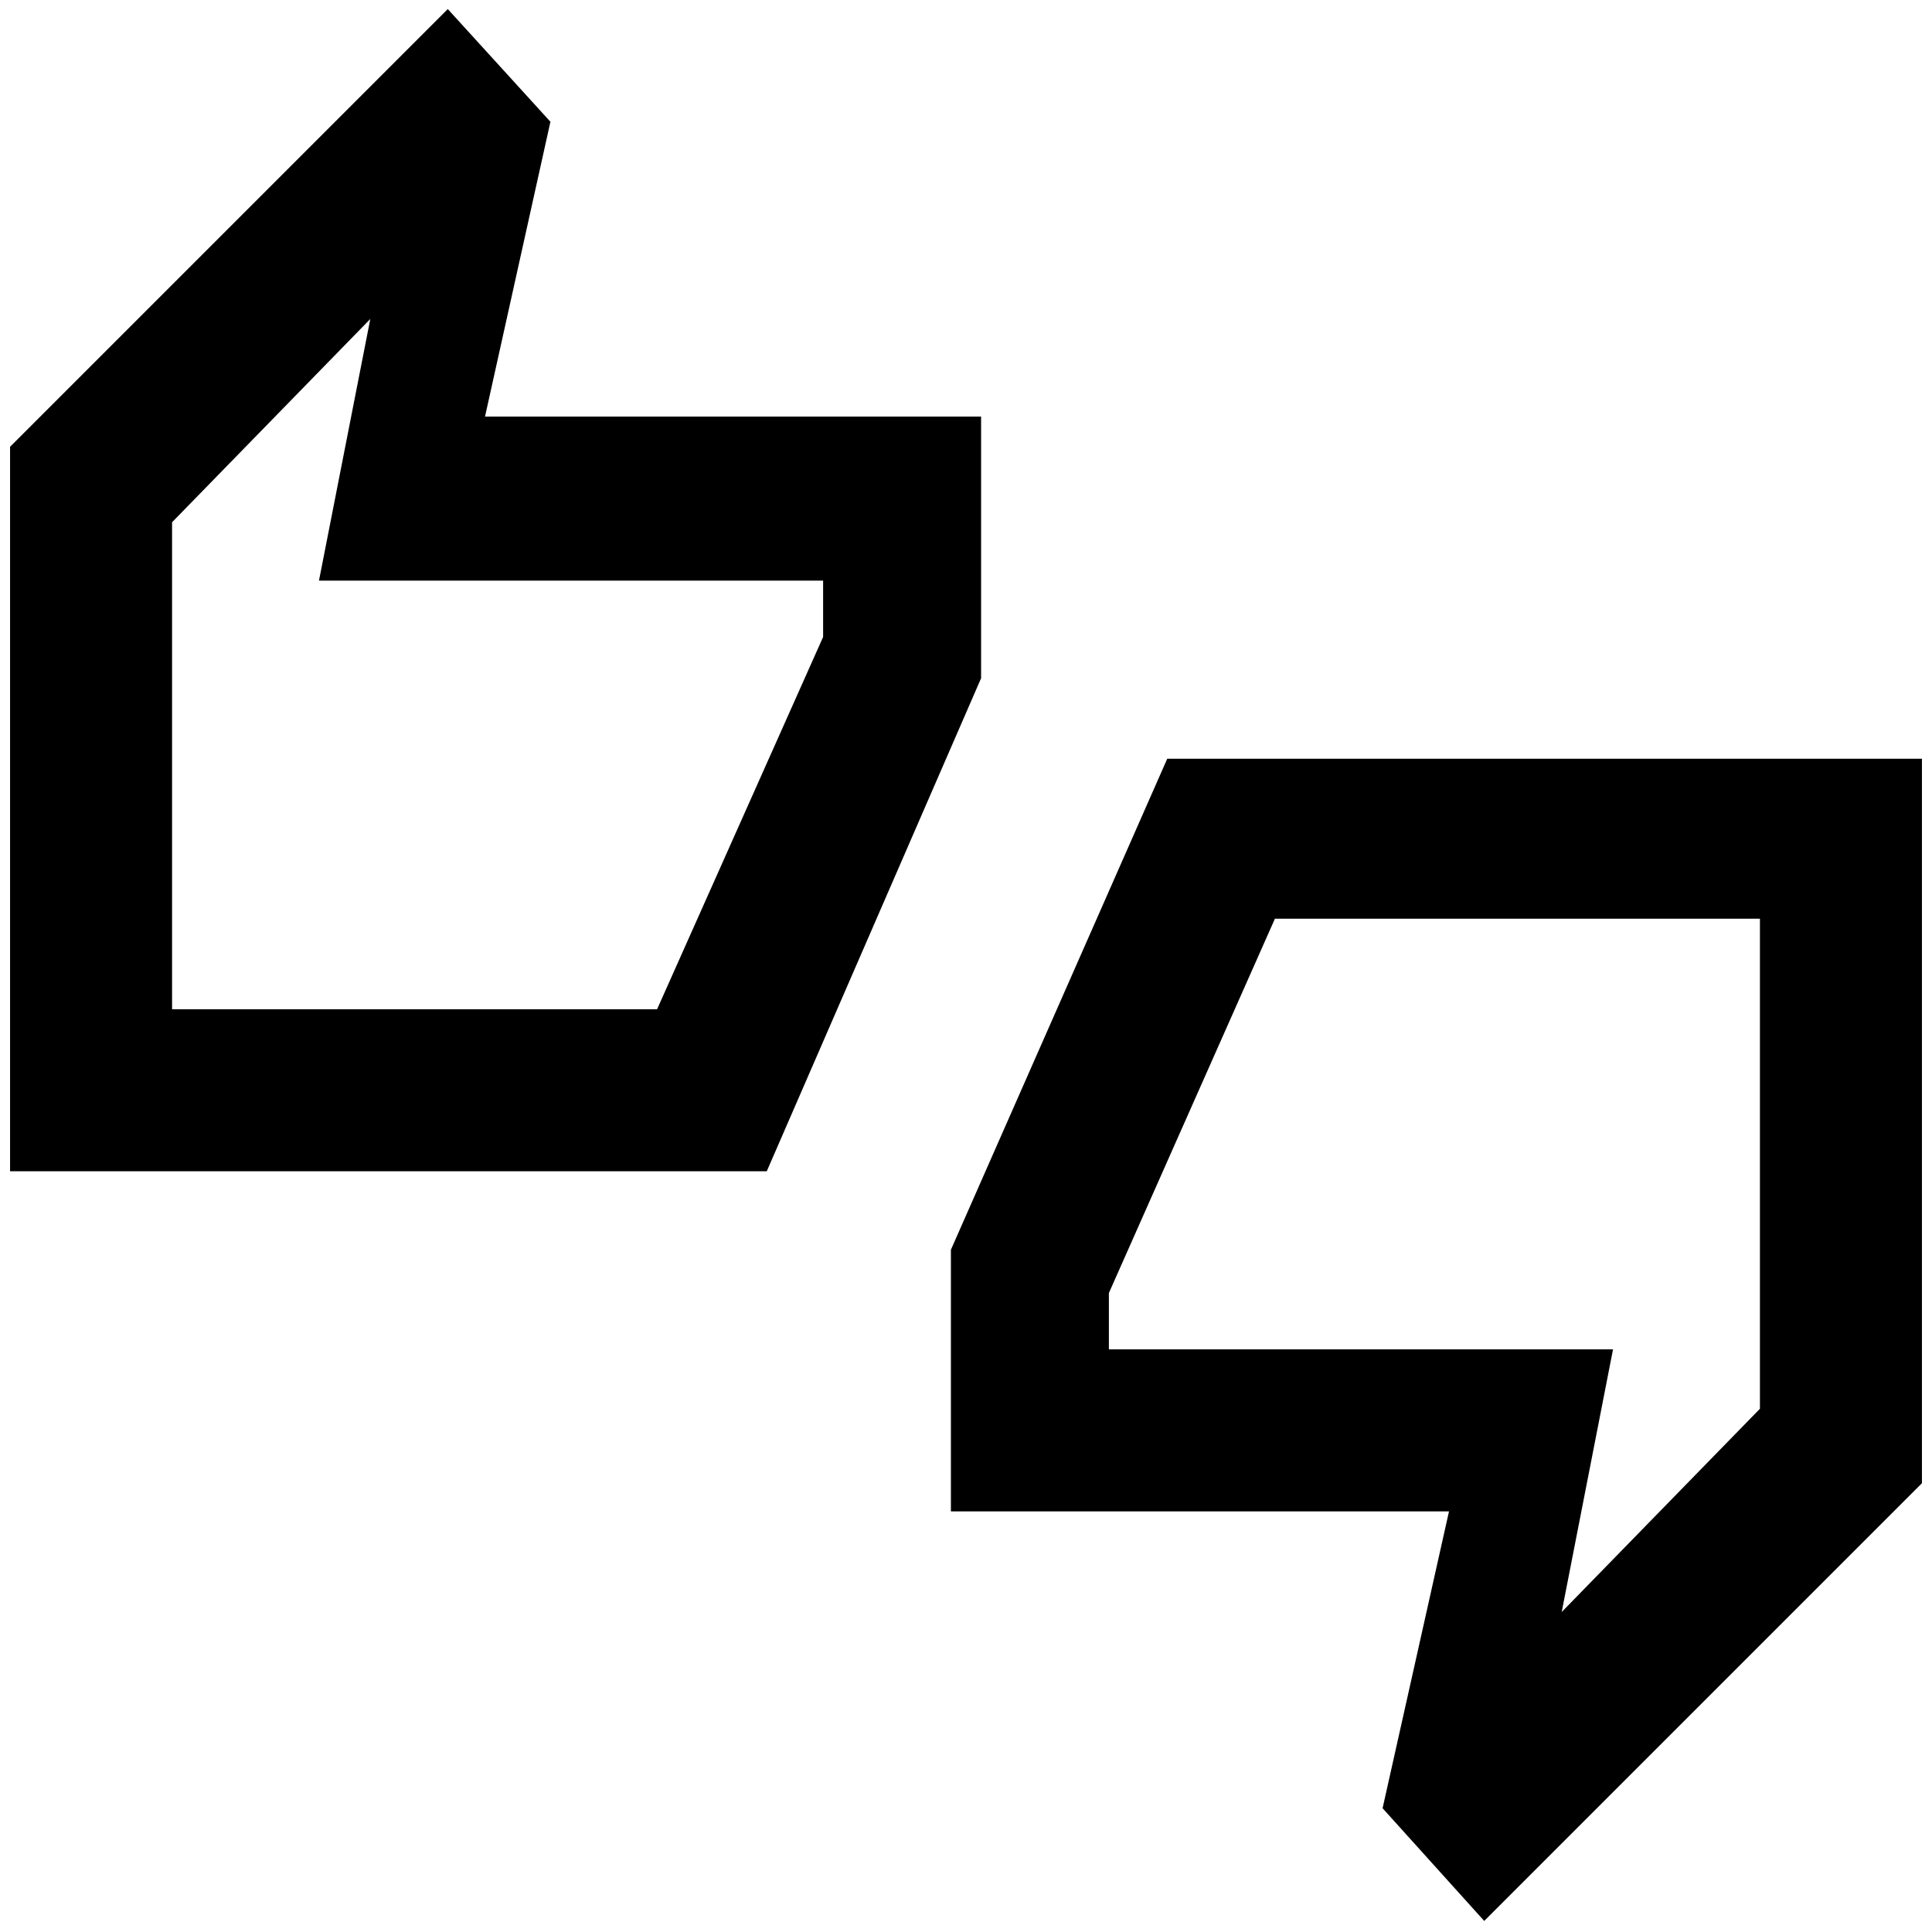 <svg xmlns="http://www.w3.org/2000/svg" height="48" viewBox="0 -960 960 960" width="48"><path d="M5-378v-360l217.5-217.5 51 56L241-753h246.5v130L381-378H5Zm80.5-80.5h241l82.5-185v-28H158.5l25.5-130-98.5 101v242Zm652 453-50.5-56L720-209H472.5v-130L580-583h375v360L737.5-5.5ZM776-159l98.5-101v-243.5h-241l-82.5 186v28h250.5L776-159ZM85.5-458.5v-242 242Zm789 198.5v-243.5V-260Z"/></svg>